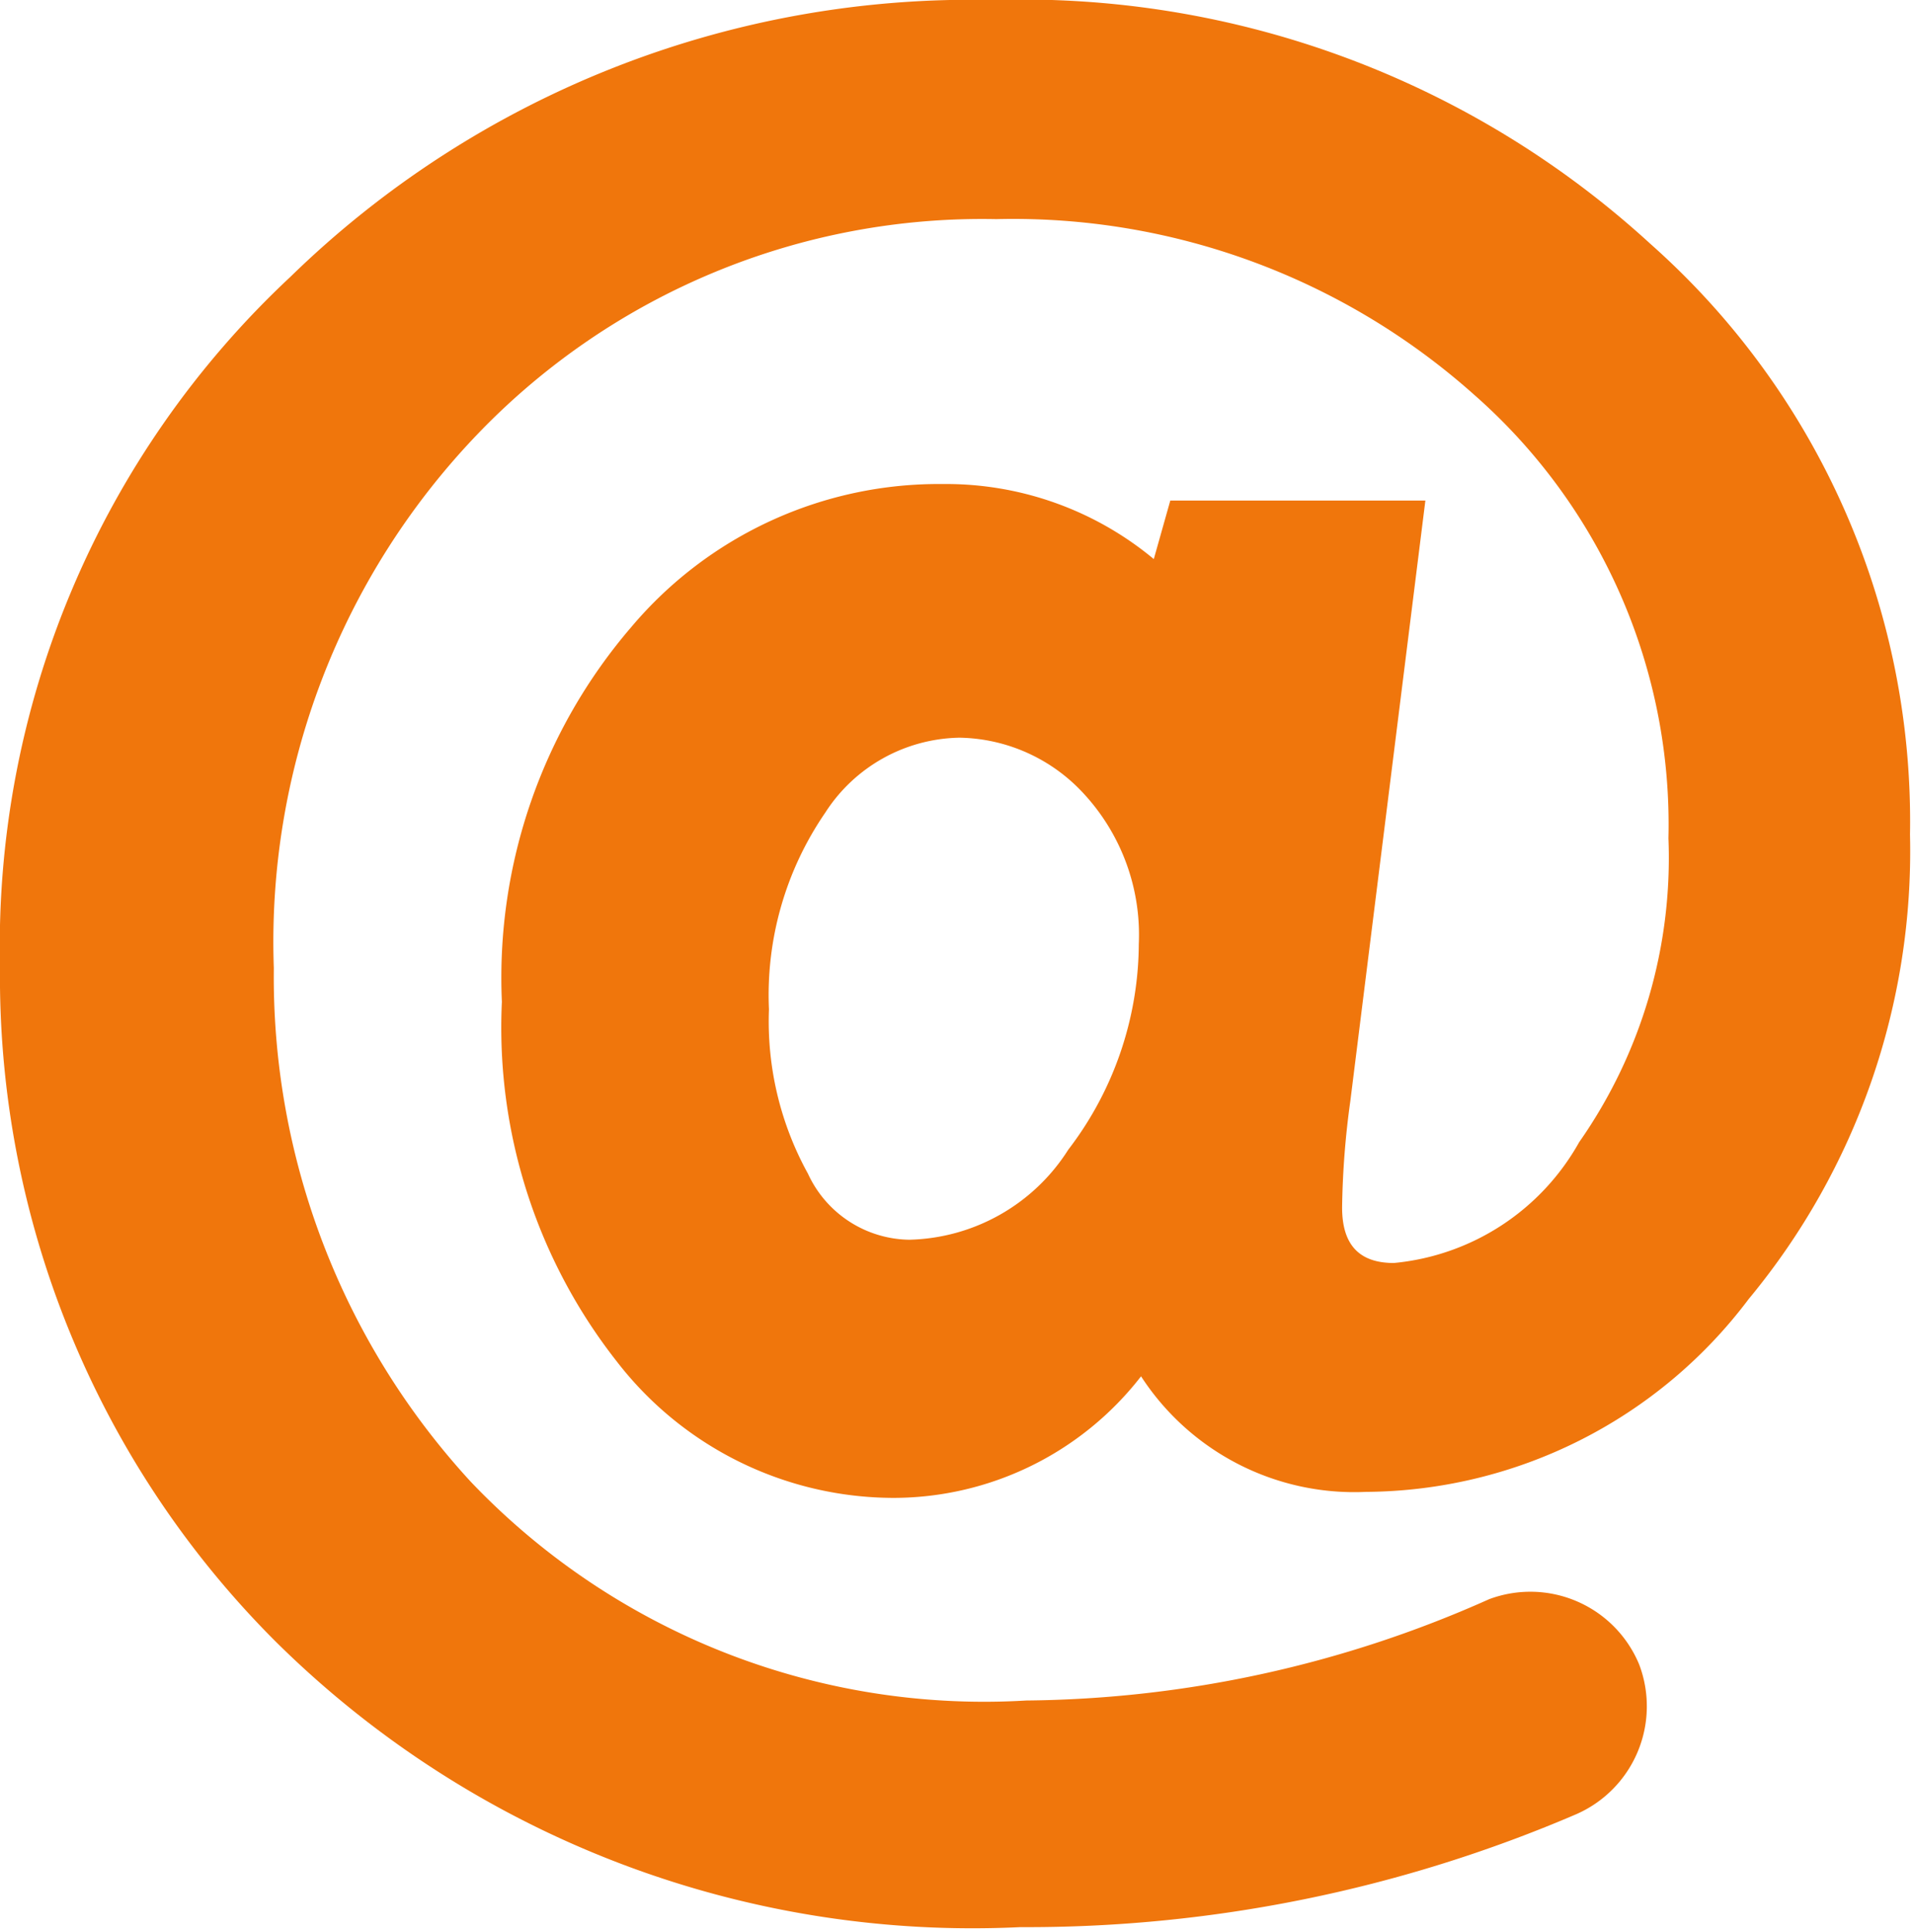 <?xml version="1.0" ?><svg xmlns="http://www.w3.org/2000/svg" viewBox="0 0 25.5 25.74"><defs><style>.cls-1{fill:#F0760C;}</style></defs><g id="Layer_2" data-name="Layer 2"><g id="Layer_1-2" data-name="Layer 1"><path id="Path_1030" data-name="Path 1030" class="cls-1" d="M22,3.25A12.4,12.4,0,0,0,13.23,0,13,13,0,0,0,3.87,3.69,12.2,12.2,0,0,0,0,12.88a12.52,12.52,0,0,0,3.68,9,13.2,13.2,0,0,0,9.92,3.8A18.57,18.57,0,0,0,21,24.18a1.57,1.57,0,0,0,.85-2h0a1.57,1.57,0,0,0-2-.87l0,0a15.43,15.43,0,0,1-6.17,1.35,9.45,9.45,0,0,1-7.4-2.91,9.93,9.93,0,0,1-2.63-6.85A9.77,9.77,0,0,1,6.38,5.77a9.32,9.32,0,0,1,6.9-2.85,9.23,9.23,0,0,1,6.37,2.34,7.62,7.62,0,0,1,2.59,5.91,6.6,6.6,0,0,1-1.19,4.05,3.17,3.17,0,0,1-2.47,1.61c-.46,0-.69-.24-.69-.74A11.28,11.28,0,0,1,18,14.67l1-8H15.6l-.22.78a4.33,4.33,0,0,0-2.81-1A5.36,5.36,0,0,0,8.42,8.35a7.17,7.17,0,0,0-1.73,5,7.2,7.2,0,0,0,1.53,4.79,4.67,4.67,0,0,0,3.69,1.82,4.18,4.18,0,0,0,3.3-1.62,3.39,3.39,0,0,0,3,1.54,6.43,6.43,0,0,0,5.1-2.57,9.35,9.35,0,0,0,2.15-6.19A10.28,10.28,0,0,0,22,3.25ZM14.24,15.32a2.58,2.58,0,0,1-2.12,1.2,1.51,1.51,0,0,1-1.35-.88,4.2,4.2,0,0,1-.52-2.19A4.29,4.29,0,0,1,11,10.83a2.17,2.17,0,0,1,1.79-1,2.3,2.3,0,0,1,1.66.75,2.77,2.77,0,0,1,.73,2A4.54,4.54,0,0,1,14.24,15.32Z"/></g></g></svg>